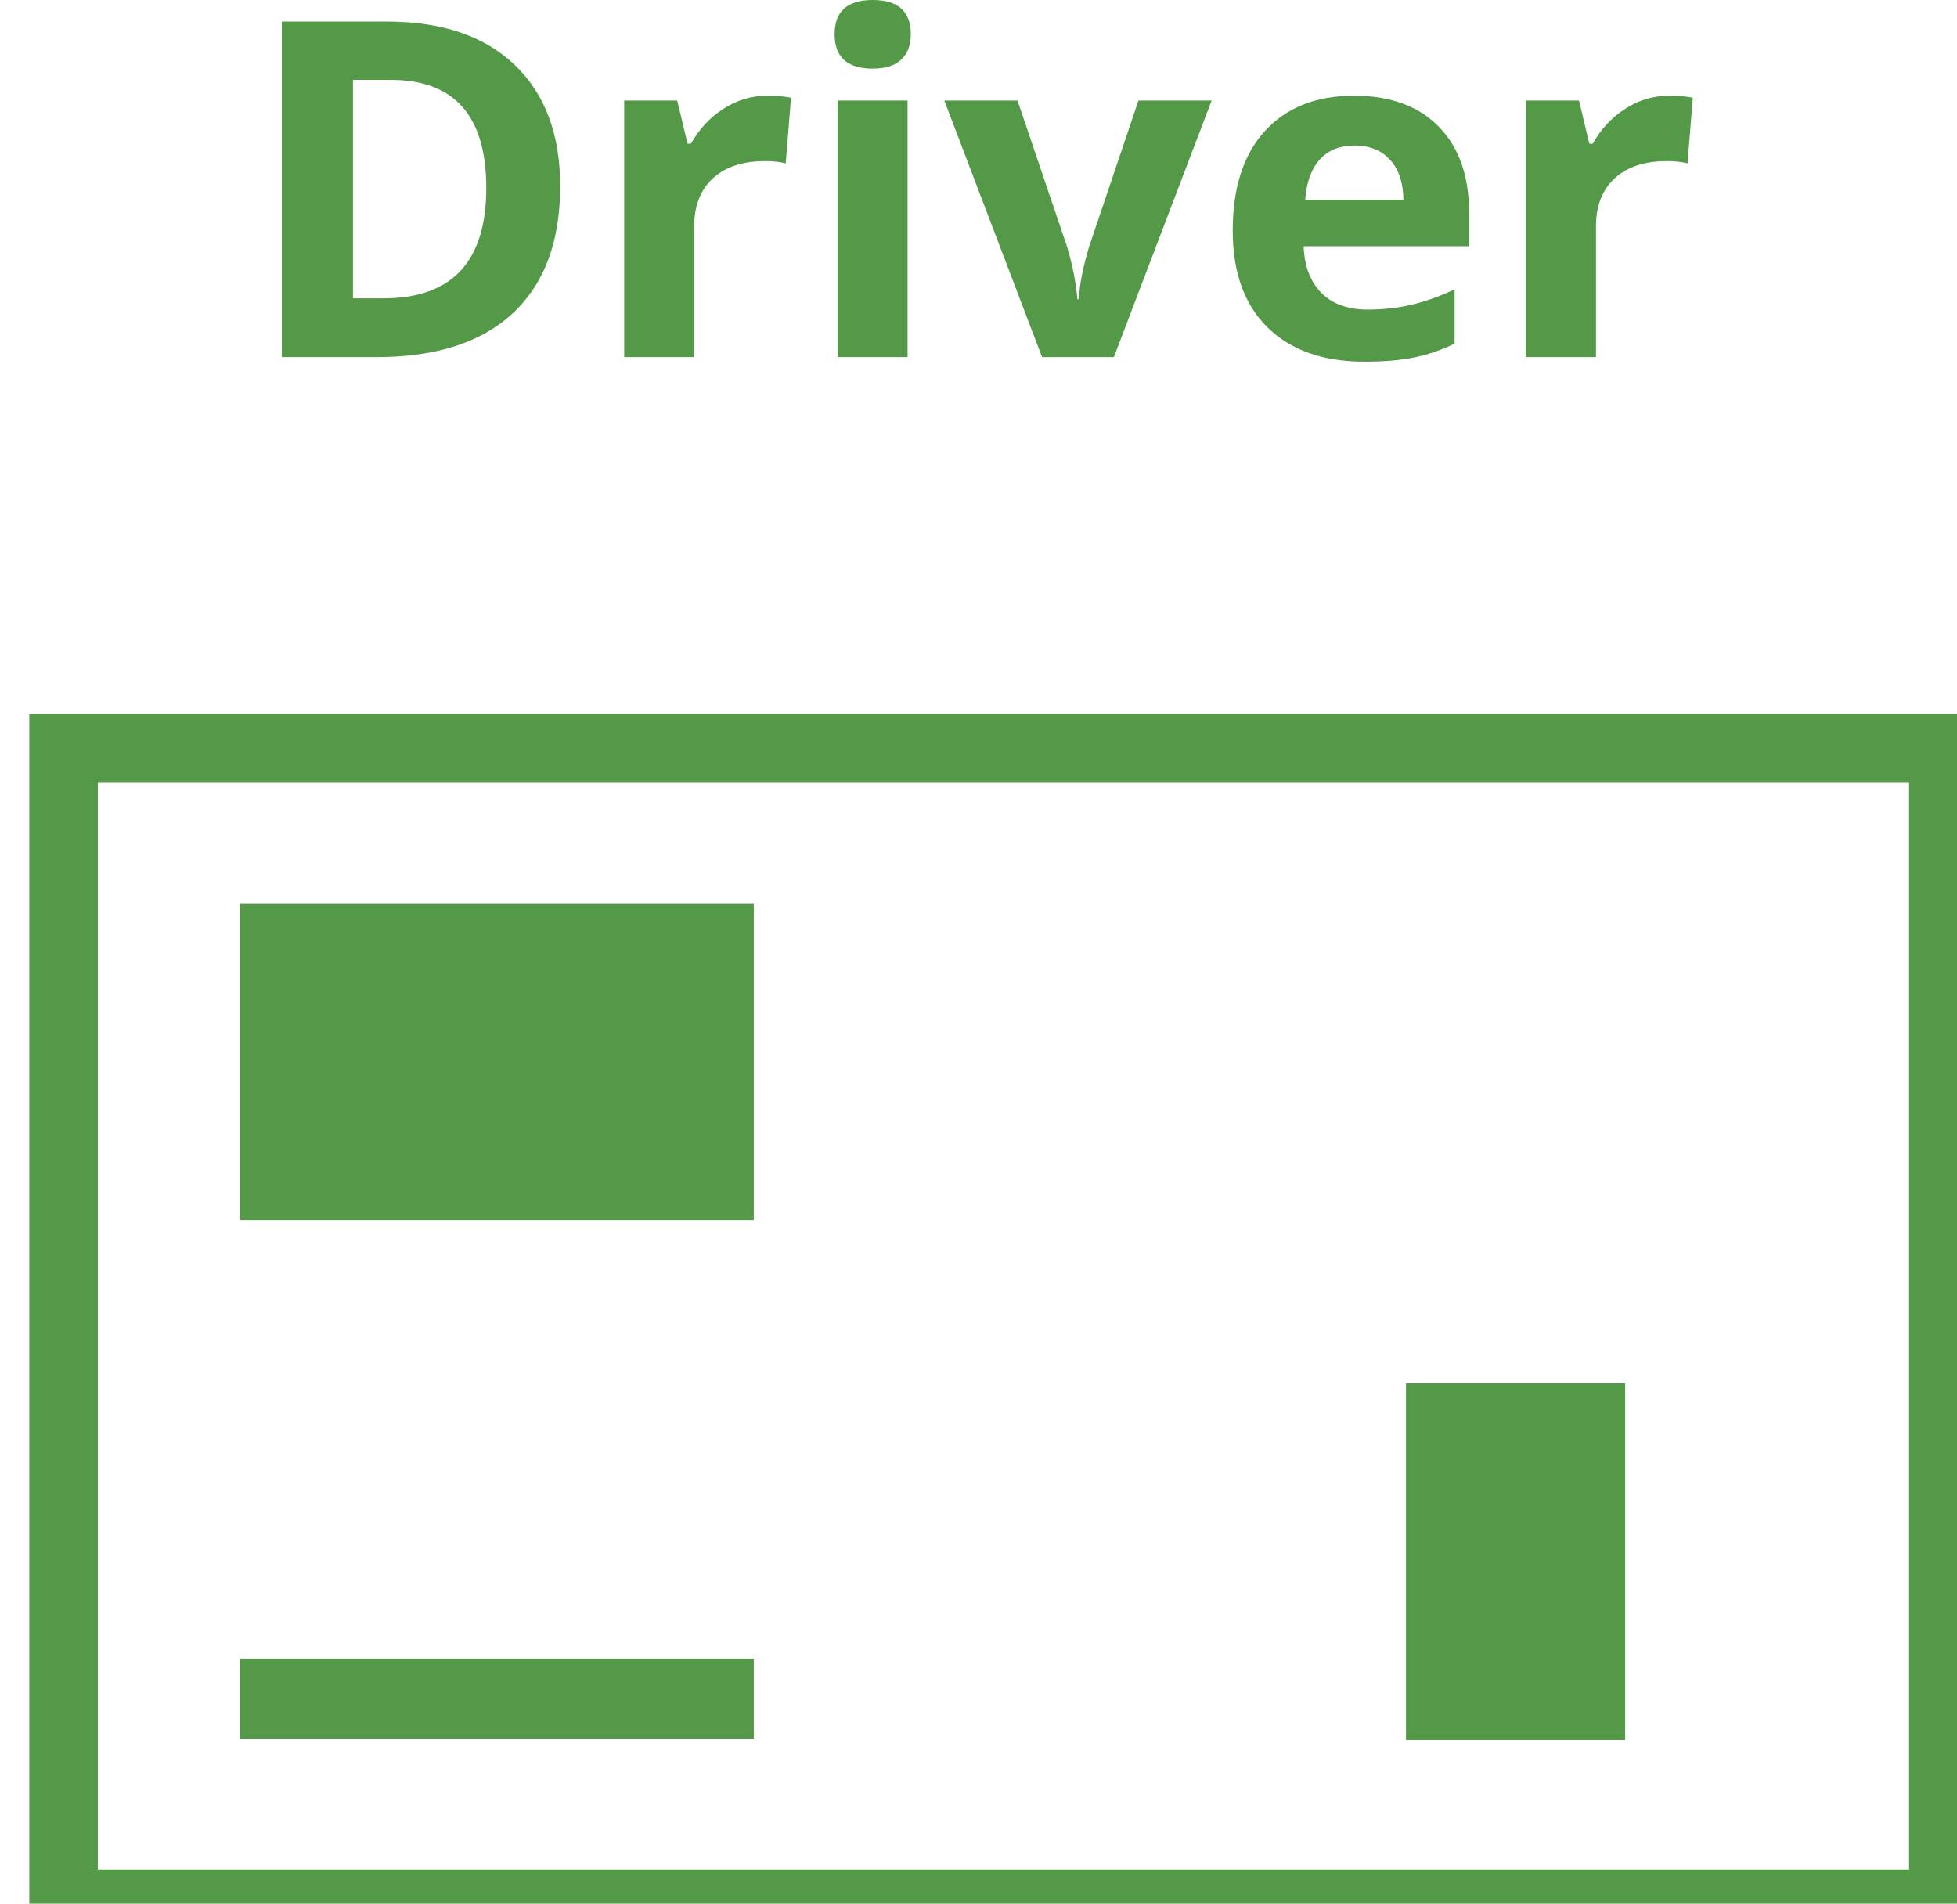 <?xml version="1.0" encoding="iso-8859-1"?>
<!-- Generator: Adobe Illustrator 16.0.0, SVG Export Plug-In . SVG Version: 6.00 Build 0)  -->
<!DOCTYPE svg PUBLIC "-//W3C//DTD SVG 1.1//EN" "http://www.w3.org/Graphics/SVG/1.1/DTD/svg11.dtd">
<svg version="1.1" id="Capa_1" xmlns="http://www.w3.org/2000/svg" xmlns:xlink="http://www.w3.org/1999/xlink" x="0px" y="0px"
	 width="199.886px" height="194.414px" viewBox="0 0 199.886 194.414" style="enable-background:new 0 0 199.886 194.414;"
	 xml:space="preserve">
<g>
	<g>
		<path style="fill:#549947;" d="M57.215,19.008c0,5.641-1.605,9.961-4.816,12.961s-7.848,4.5-13.91,4.5h-9.703V2.203h10.758
			c5.594,0,9.938,1.477,13.031,4.43S57.215,13.711,57.215,19.008z M49.668,19.195c0-7.359-3.25-11.039-9.75-11.039h-3.867v22.313
			h3.117C46.168,30.469,49.668,26.711,49.668,19.195z"/>
		<path style="fill:#549947;" d="M78.379,9.773c0.969,0,1.773,0.07,2.414,0.211l-0.539,6.703c-0.578-0.156-1.281-0.234-2.109-0.234
			c-2.281,0-4.059,0.586-5.332,1.758s-1.91,2.813-1.91,4.922v13.336h-7.148V10.266h5.414l1.055,4.406h0.352
			c0.813-1.468,1.91-2.652,3.293-3.551C75.25,10.223,76.754,9.773,78.379,9.773z"/>
		<path style="fill:#549947;" d="M85.247,3.492C85.247,1.164,86.543,0,89.137,0s3.891,1.164,3.891,3.492
			c0,1.11-0.324,1.973-0.973,2.59c-0.648,0.618-1.621,0.926-2.918,0.926C86.543,7.008,85.247,5.836,85.247,3.492z M92.7,36.469
			h-7.148V10.266H92.7V36.469z"/>
		<path style="fill:#549947;" d="M106.434,36.469L96.45,10.266h7.477l5.063,14.93c0.563,1.891,0.914,3.68,1.055,5.367h0.141
			c0.078-1.5,0.43-3.289,1.055-5.367l5.039-14.93h7.477l-9.984,26.203H106.434z"/>
		<path style="fill:#549947;" d="M139.364,36.938c-4.219,0-7.516-1.164-9.891-3.492c-2.375-2.328-3.563-5.625-3.563-9.891
			c0-4.391,1.098-7.785,3.293-10.184c2.195-2.398,5.23-3.598,9.105-3.598c3.703,0,6.586,1.055,8.648,3.164s3.094,5.024,3.094,8.742
			v3.469h-16.898c0.078,2.031,0.68,3.618,1.805,4.758c1.125,1.141,2.703,1.711,4.734,1.711c1.578,0,3.07-0.164,4.477-0.492
			s2.875-0.852,4.406-1.57v5.531c-1.25,0.625-2.586,1.09-4.008,1.395S141.411,36.938,139.364,36.938z M138.356,14.859
			c-1.516,0-2.703,0.48-3.563,1.441s-1.352,2.324-1.477,4.09h10.031c-0.031-1.766-0.492-3.129-1.383-4.09
			S139.872,14.859,138.356,14.859z"/>
		<path style="fill:#549947;" d="M170.489,9.773c0.969,0,1.773,0.07,2.414,0.211l-0.539,6.703c-0.578-0.156-1.281-0.234-2.109-0.234
			c-2.281,0-4.059,0.586-5.332,1.758s-1.91,2.813-1.91,4.922v13.336h-7.148V10.266h5.414l1.055,4.406h0.352
			c0.813-1.468,1.91-2.652,3.293-3.551C167.36,10.223,168.864,9.773,170.489,9.773z"/>
	</g>
	<rect x="6.493" y="76.414" style="fill:none;stroke:#549947;stroke-width:7;stroke-miterlimit:10;" width="192" height="118"/>
	<rect x="24.493" y="92.314" style="fill:#549947;" width="52.5" height="32.266"/>
	<rect x="24.493" y="169.414" style="fill:#549947;" width="52.5" height="8.167"/>
	<rect x="143.61" y="141.277" style="fill:#549947;" width="22.383" height="36.42"/>
</g>
</svg>

